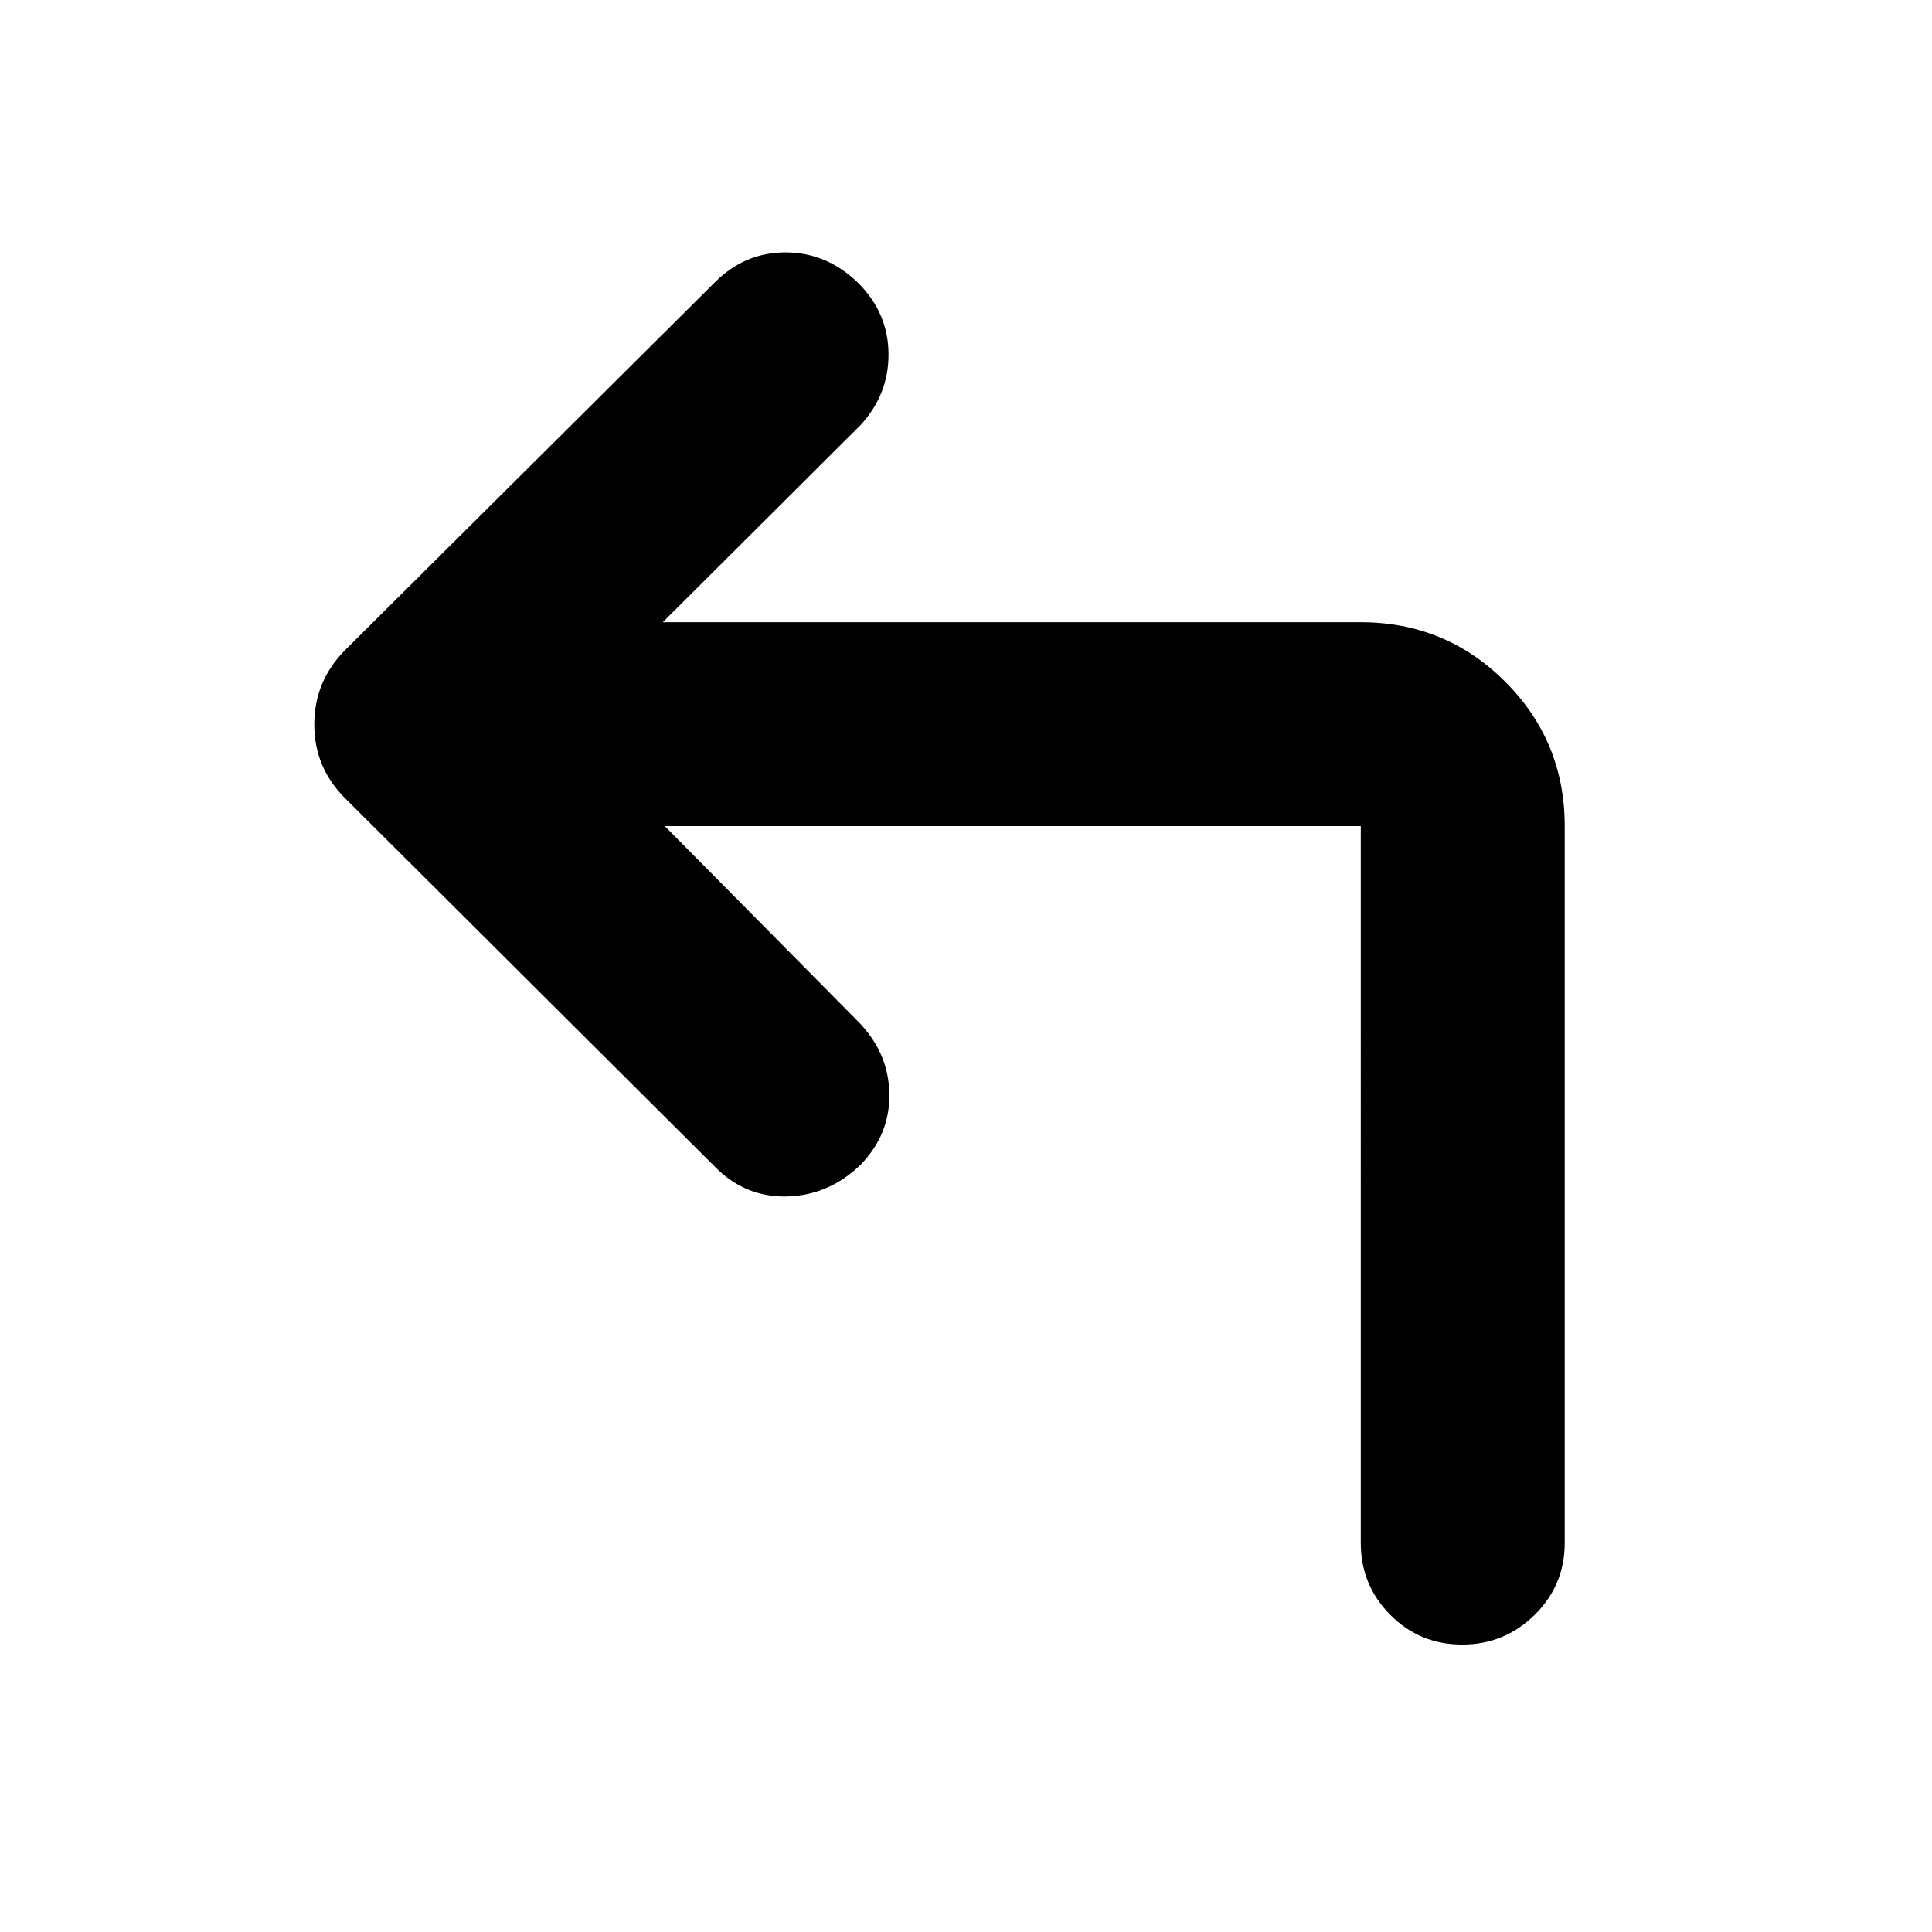 <svg xmlns="http://www.w3.org/2000/svg" height="40" viewBox="0 96 960 960" width="40"><path d="m330.332 506.5 96.168 97.167q14.999 15.333 15.416 35.605.417 20.272-14.156 35.333Q411.977 690 391.005 690.5T355 675.5l-183.667-183q-15.166-15.167-15.166-36.53 0-21.364 15.166-36.803l184-183q14.834-14.833 35.239-14.75 20.405.083 35.928 15.25 14.833 14.833 14.999 35.083.167 20.25-13.999 35.583l-98.168 97.834h346.835q42.187 0 71.76 29.573Q777.5 464.312 777.5 506.5v356.167q0 21-14.95 35.75-14.951 14.75-36 14.75-21.05 0-35.716-14.75-14.667-14.75-14.667-35.75V506.5H330.332Z"/></svg>